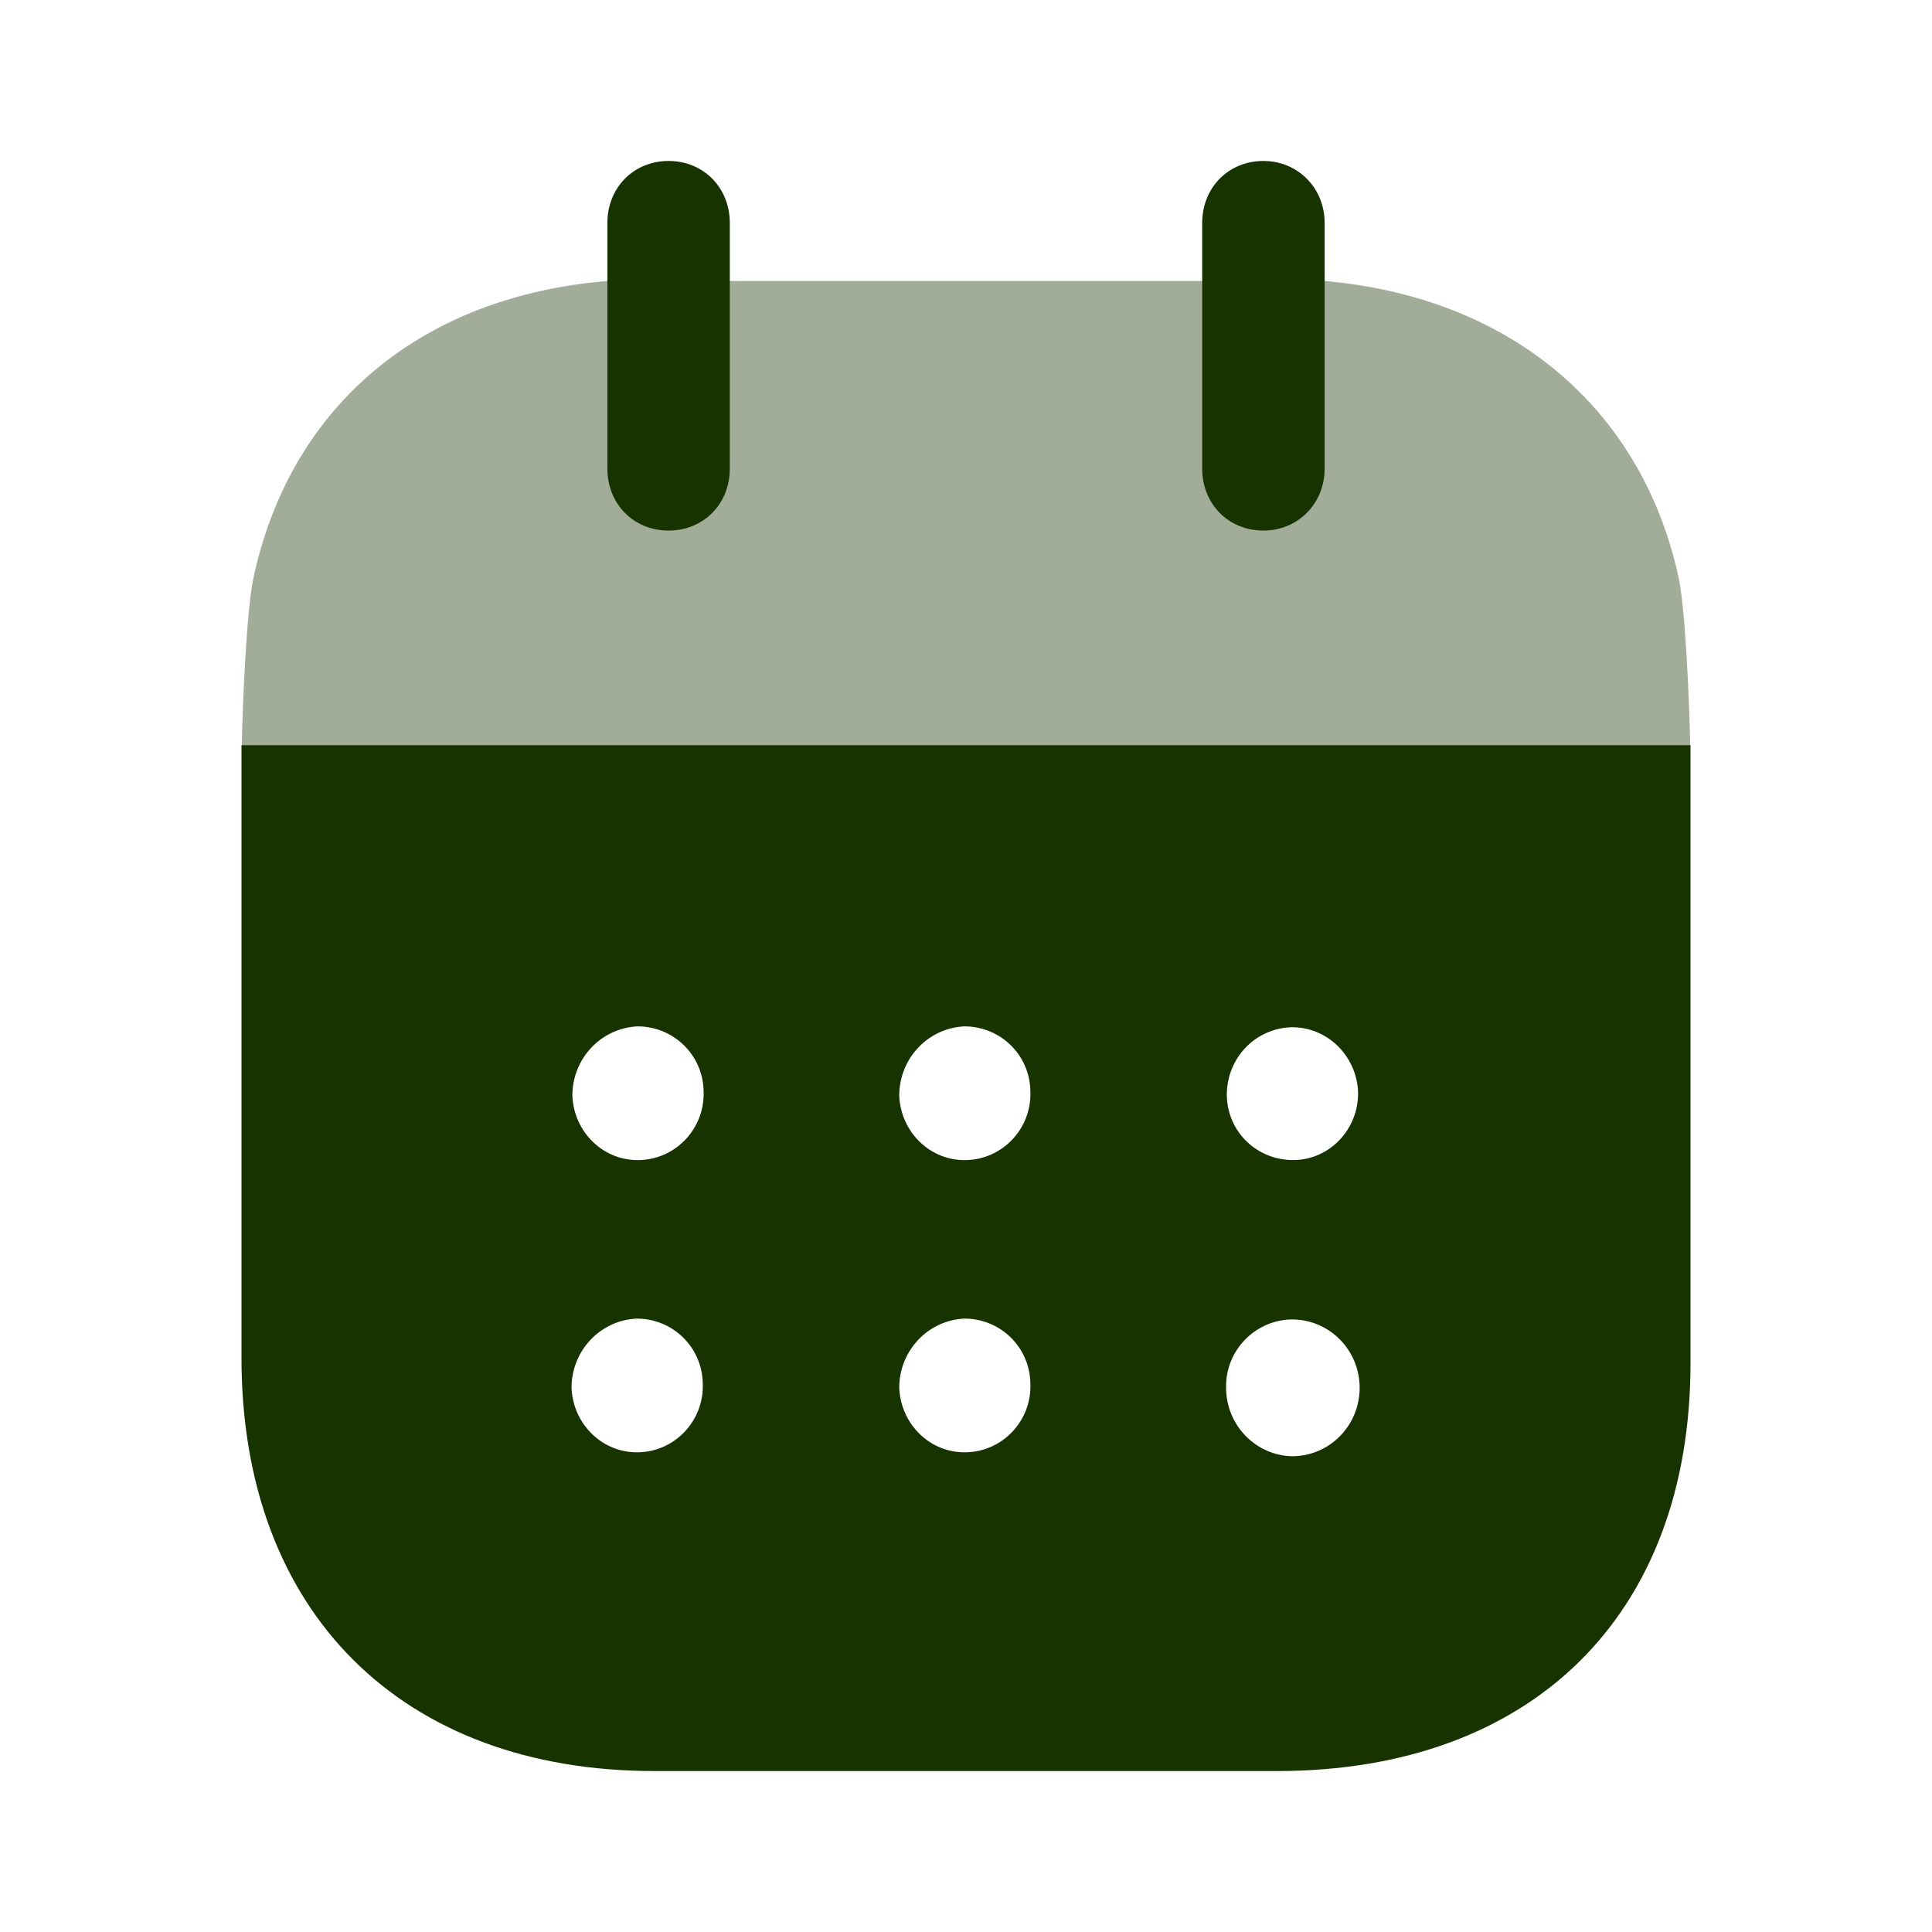 <svg width="16" height="16" viewBox="0 0 16 16" fill="none" xmlns="http://www.w3.org/2000/svg">
<path fill-rule="evenodd" clip-rule="evenodd" d="M2 11.247V6.171H14V11.287C14 13.38 12.683 14.667 10.575 14.667H5.418C3.33 14.667 2 13.353 2 11.247ZM5.306 9.607C5.003 9.621 4.753 9.38 4.74 9.074C4.74 8.767 4.977 8.514 5.28 8.5C5.576 8.5 5.82 8.734 5.827 9.033C5.84 9.341 5.603 9.594 5.306 9.607ZM8.013 9.607C7.71 9.621 7.46 9.38 7.447 9.074C7.447 8.767 7.684 8.514 7.987 8.5C8.283 8.5 8.527 8.734 8.533 9.033C8.547 9.341 8.31 9.594 8.013 9.607ZM10.7 12.06C10.397 12.053 10.154 11.8 10.154 11.493C10.147 11.187 10.391 10.934 10.694 10.927H10.7C11.01 10.927 11.26 11.181 11.26 11.493C11.26 11.807 11.01 12.06 10.7 12.06ZM7.447 11.493C7.46 11.8 7.71 12.041 8.013 12.027C8.31 12.014 8.547 11.761 8.533 11.454C8.527 11.154 8.283 10.92 7.987 10.92C7.684 10.934 7.447 11.187 7.447 11.493ZM4.733 11.493C4.746 11.8 4.997 12.041 5.3 12.027C5.596 12.014 5.833 11.761 5.82 11.454C5.813 11.154 5.57 10.92 5.273 10.92C4.97 10.934 4.733 11.187 4.733 11.493ZM10.16 9.067C10.16 8.761 10.397 8.514 10.7 8.507C10.997 8.507 11.234 8.747 11.247 9.041C11.254 9.347 11.017 9.601 10.72 9.607C10.417 9.613 10.167 9.38 10.16 9.074V9.067Z" fill="#163300"/>
<path opacity="0.4" d="M2.002 6.171C2.011 5.78 2.044 5.003 2.106 4.753C2.422 3.347 3.495 2.454 5.03 2.327H10.971C12.492 2.461 13.579 3.36 13.895 4.753C13.956 4.997 13.989 5.779 13.998 6.171H2.002Z" fill="#163300"/>
<path d="M5.537 4.394C5.826 4.394 6.044 4.174 6.044 3.88V1.847C6.044 1.554 5.826 1.333 5.537 1.333C5.247 1.333 5.03 1.554 5.03 1.847V3.88C5.03 4.174 5.247 4.394 5.537 4.394Z" fill="#163300"/>
<path d="M10.463 4.394C10.746 4.394 10.97 4.174 10.97 3.88V1.847C10.97 1.554 10.746 1.333 10.463 1.333C10.173 1.333 9.956 1.554 9.956 1.847V3.88C9.956 4.174 10.173 4.394 10.463 4.394Z" fill="#163300"/>
</svg>
